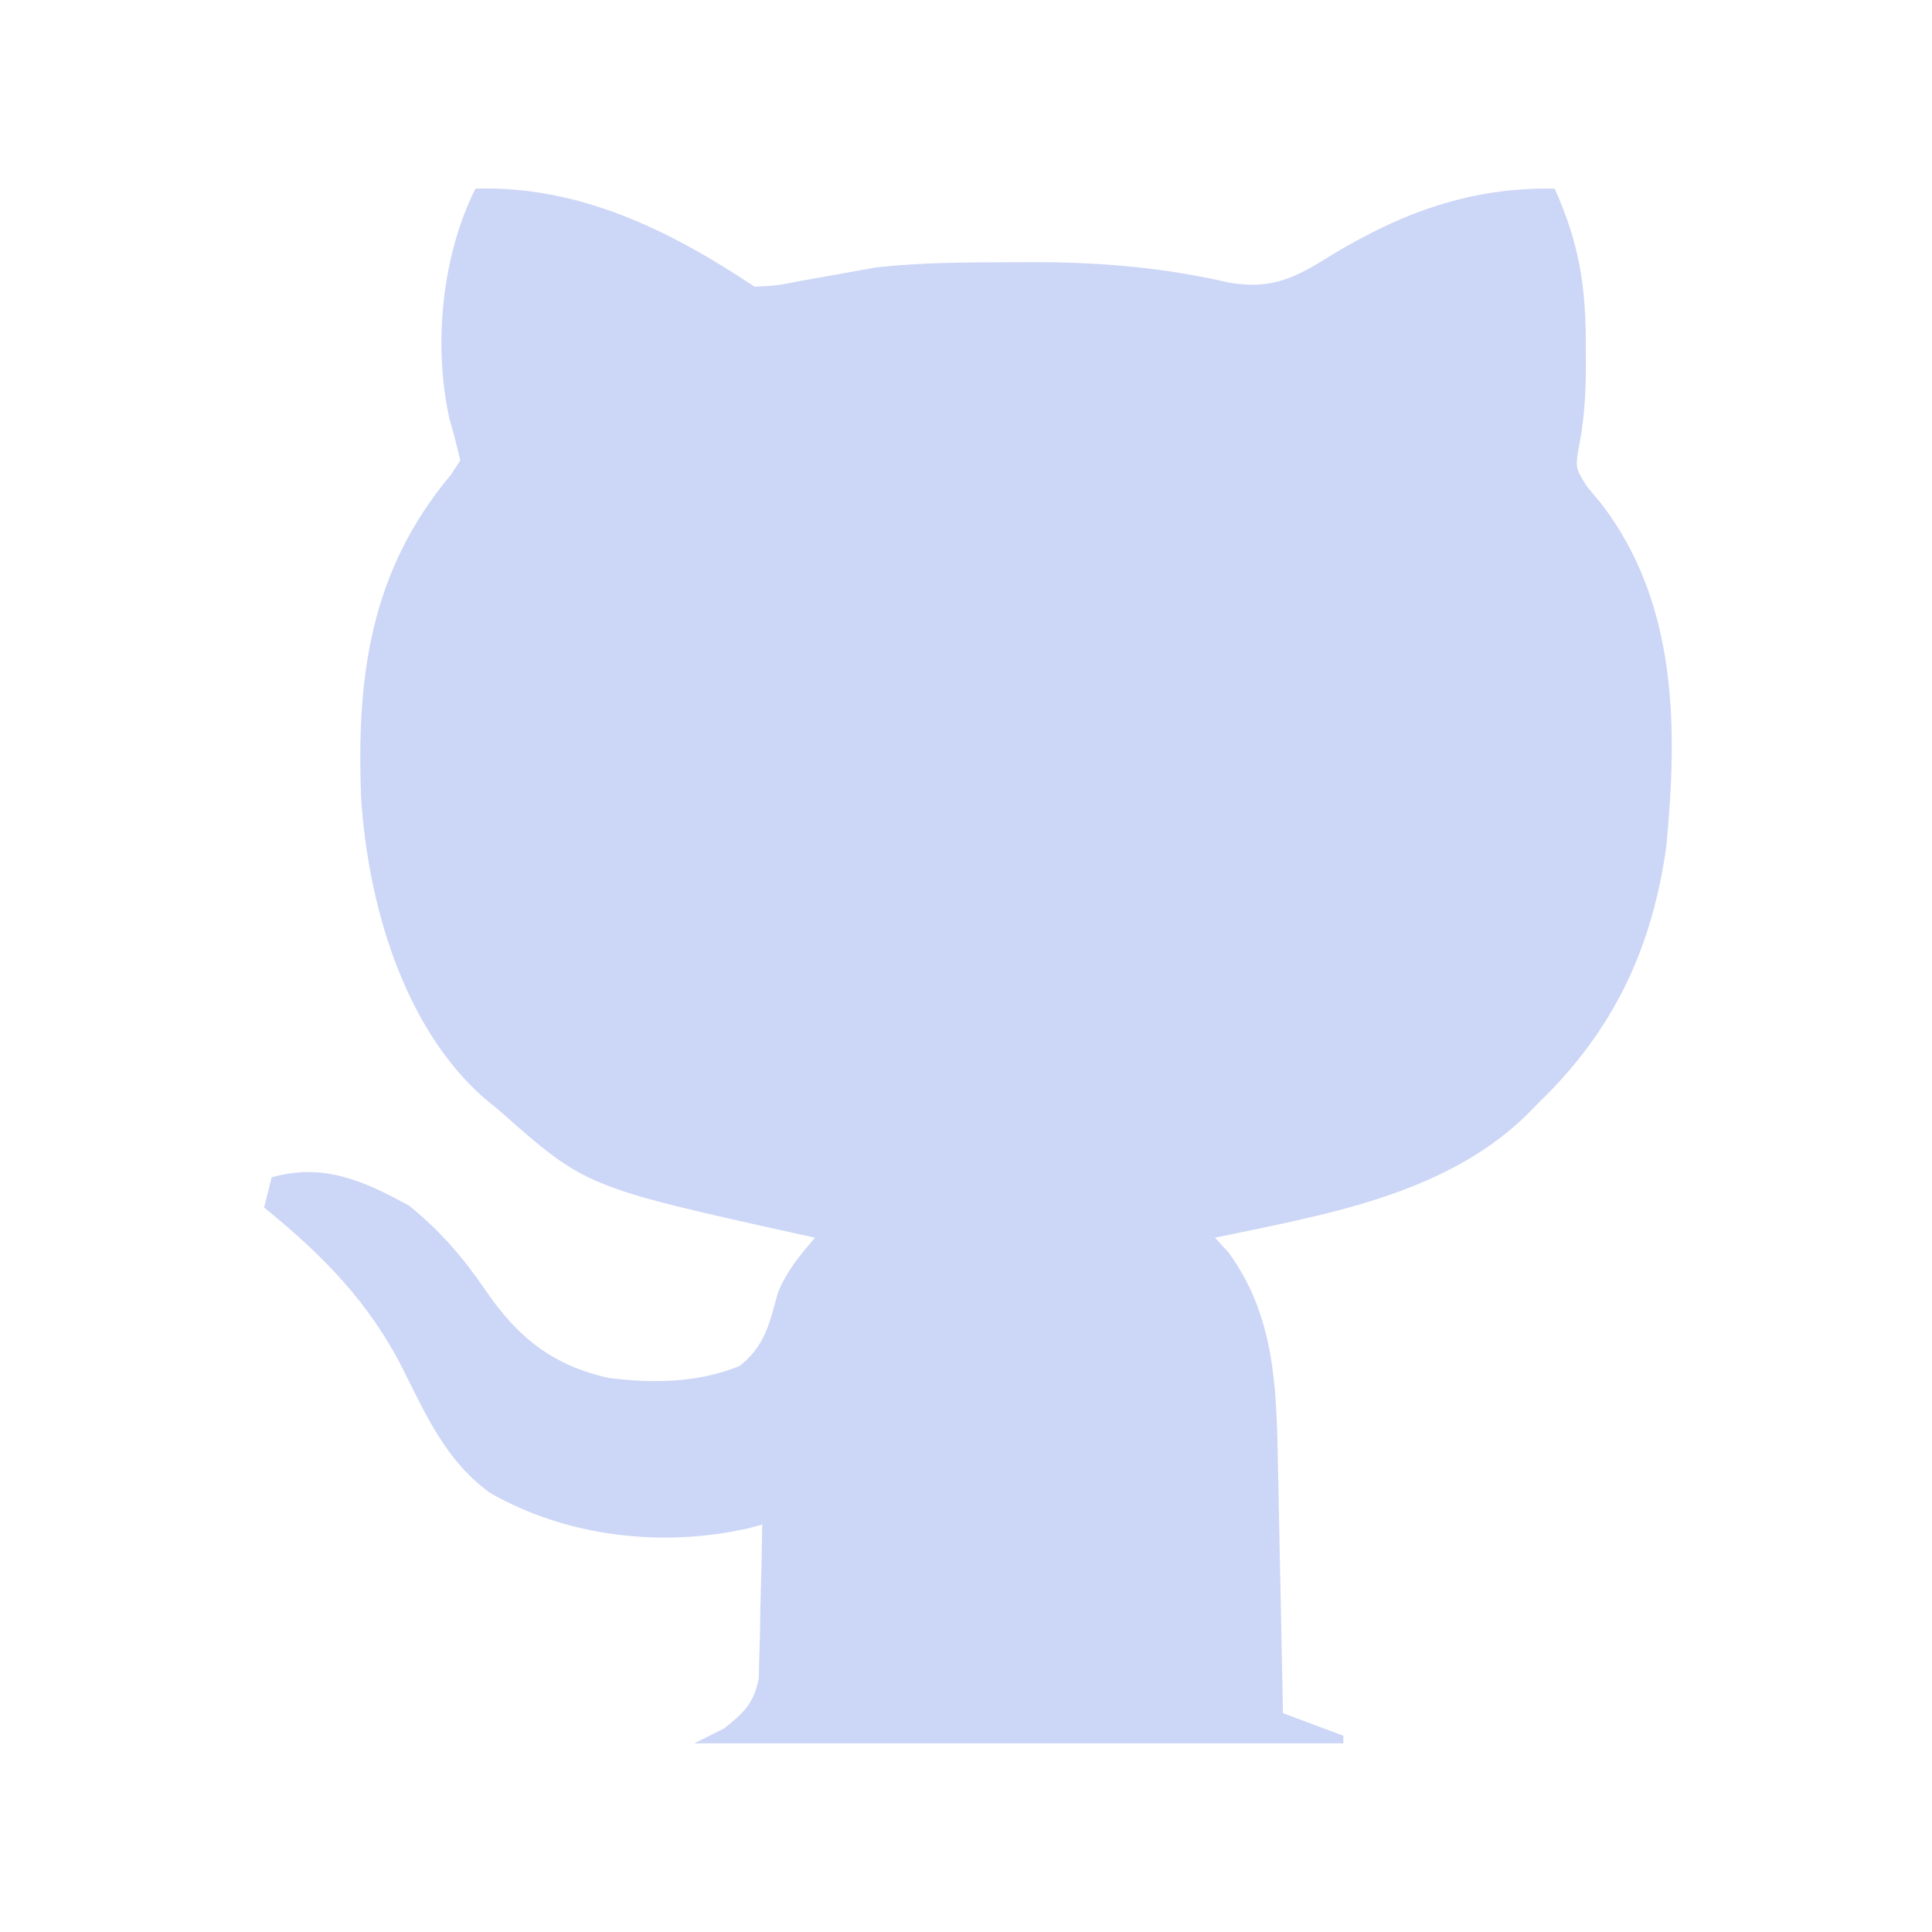 <?xml version="1.0" encoding="UTF-8"?>
<svg version="1.1" xmlns="http://www.w3.org/2000/svg" width="256" height="256">
<path d="M0 0 C13.756 -0.435 25.789 5.526 37 13 C39.983 12.838 39.983 12.838 43.25 12.188 C44.348 11.995 45.447 11.803 46.578 11.605 C48.738 11.223 50.897 10.836 53.055 10.441 C58.992 9.777 64.905 9.766 70.875 9.75 C72.165 9.746 73.456 9.742 74.785 9.738 C83.411 9.79 91.417 10.506 99.812 12.441 C105.593 13.454 108.766 11.745 113.625 8.688 C122.983 3.068 132.037 -0.215 143 0 C146.234 7.172 147.164 13.034 147.125 20.875 C147.129 21.652 147.133 22.43 147.137 23.23 C147.131 26.896 146.972 30.149 146.293 33.773 C145.709 36.986 145.709 36.986 147.293 39.484 C147.918 40.232 148.543 40.98 149.188 41.75 C159.275 54.919 159.322 71.356 157.782 87.252 C155.855 100.808 150.785 111.495 141 121 C140.024 121.99 140.024 121.99 139.027 123 C128.066 133.444 112.327 135.984 98 139 C98.598 139.66 99.196 140.32 99.812 141 C105.766 149.165 106.141 158.42 106.316 168.211 C106.337 169.179 106.358 170.147 106.379 171.145 C106.444 174.221 106.504 177.298 106.562 180.375 C106.606 182.467 106.649 184.56 106.693 186.652 C106.8 191.768 106.902 196.884 107 202 C109.64 202.99 112.28 203.98 115 205 C115 205.33 115 205.66 115 206 C86.62 206 58.24 206 29 206 C30.98 205.01 30.98 205.01 33 204 C35.61 201.892 36.841 200.749 37.546 197.435 C37.567 196.492 37.588 195.549 37.609 194.578 C37.642 193.553 37.674 192.529 37.707 191.473 C37.721 190.409 37.735 189.346 37.75 188.25 C37.794 186.632 37.794 186.632 37.84 184.98 C37.91 182.32 37.963 179.661 38 177 C37.426 177.16 36.852 177.32 36.26 177.485 C24.751 180.107 12.008 178.631 1.879 172.773 C-3.897 168.562 -6.521 162.576 -9.641 156.348 C-14.145 147.462 -20.319 141.241 -28 135 C-27.505 133.02 -27.505 133.02 -27 131 C-20.154 129.069 -14.803 131.461 -8.812 134.75 C-4.74 138.008 -1.533 141.742 1.395 146.055 C5.633 152.243 10.262 155.961 17.707 157.594 C23.564 158.315 29.465 158.26 35 156 C38.366 153.354 38.968 150.344 40.059 146.352 C41.228 143.43 42.958 141.373 45 139 C44.14 138.812 44.14 138.812 43.263 138.62 C14.576 132.277 14.576 132.277 3 122 C2.385 121.501 1.77 121.002 1.137 120.488 C-9.613 111.026 -14.256 94.602 -15.143 80.777 C-15.788 64.742 -13.963 50.679 -3.266 37.934 C-2.848 37.296 -2.43 36.657 -2 36 C-2.442 34.165 -2.899 32.332 -3.438 30.523 C-5.608 20.786 -4.488 8.976 0 0 Z " fill="#CCD6F6" transform="translate(63,25)"/>
</svg>
